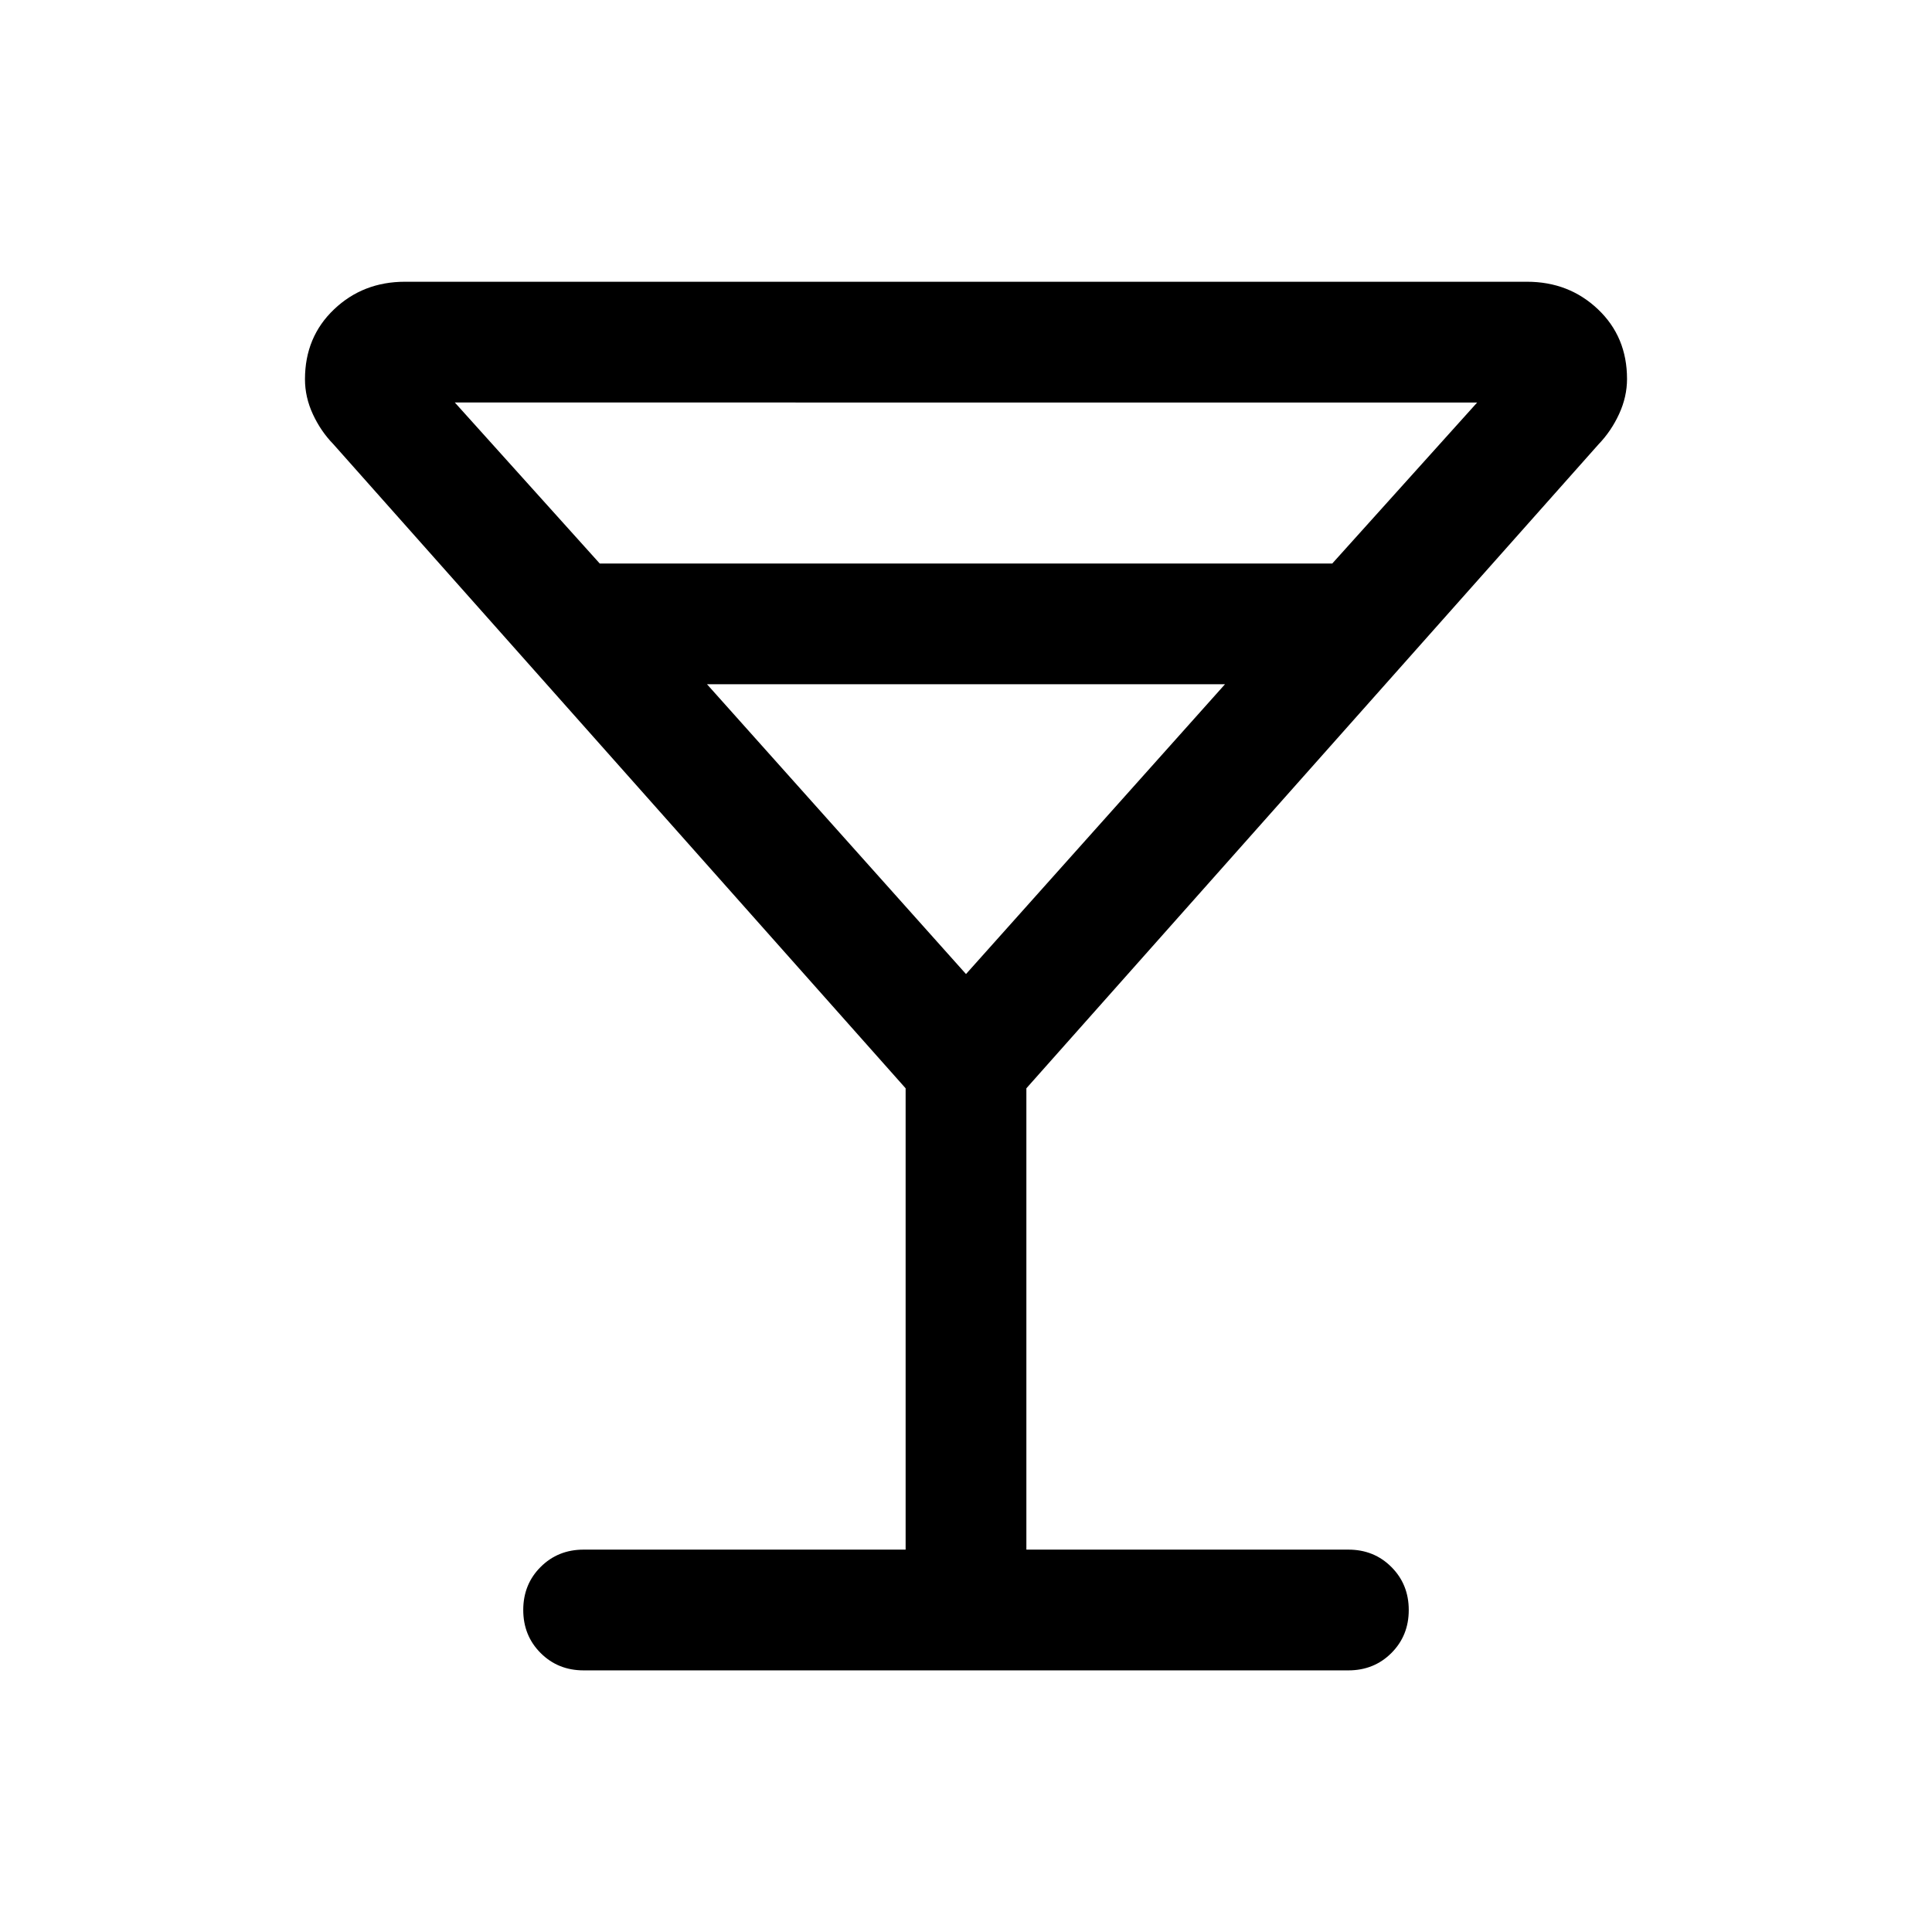<svg xmlns="http://www.w3.org/2000/svg" height="24" viewBox="0 -960 960 960" width="24"><path d="M450-190v-229.23l-284.31-320q-6.29-6.46-10.22-14.94-3.93-8.48-3.93-17.37 0-21 14.43-34.73Q180.39-820 201.23-820h557.54q20.84 0 35.26 13.69 14.43 13.68 14.43 34.61 0 8.85-3.93 17.4-3.93 8.55-10.22 15.07L510-419.23V-190h160q12.75 0 21.37 8.63 8.63 8.63 8.63 21.38 0 12.76-8.63 21.37Q682.75-130 670-130H290q-12.75 0-21.37-8.63-8.63-8.63-8.63-21.38 0-12.76 8.63-21.37Q277.25-190 290-190h160ZM298-680h364l72-80H226l72 80Zm182 204 128.69-144H351.31L480-476Zm0 0Z"/></svg>